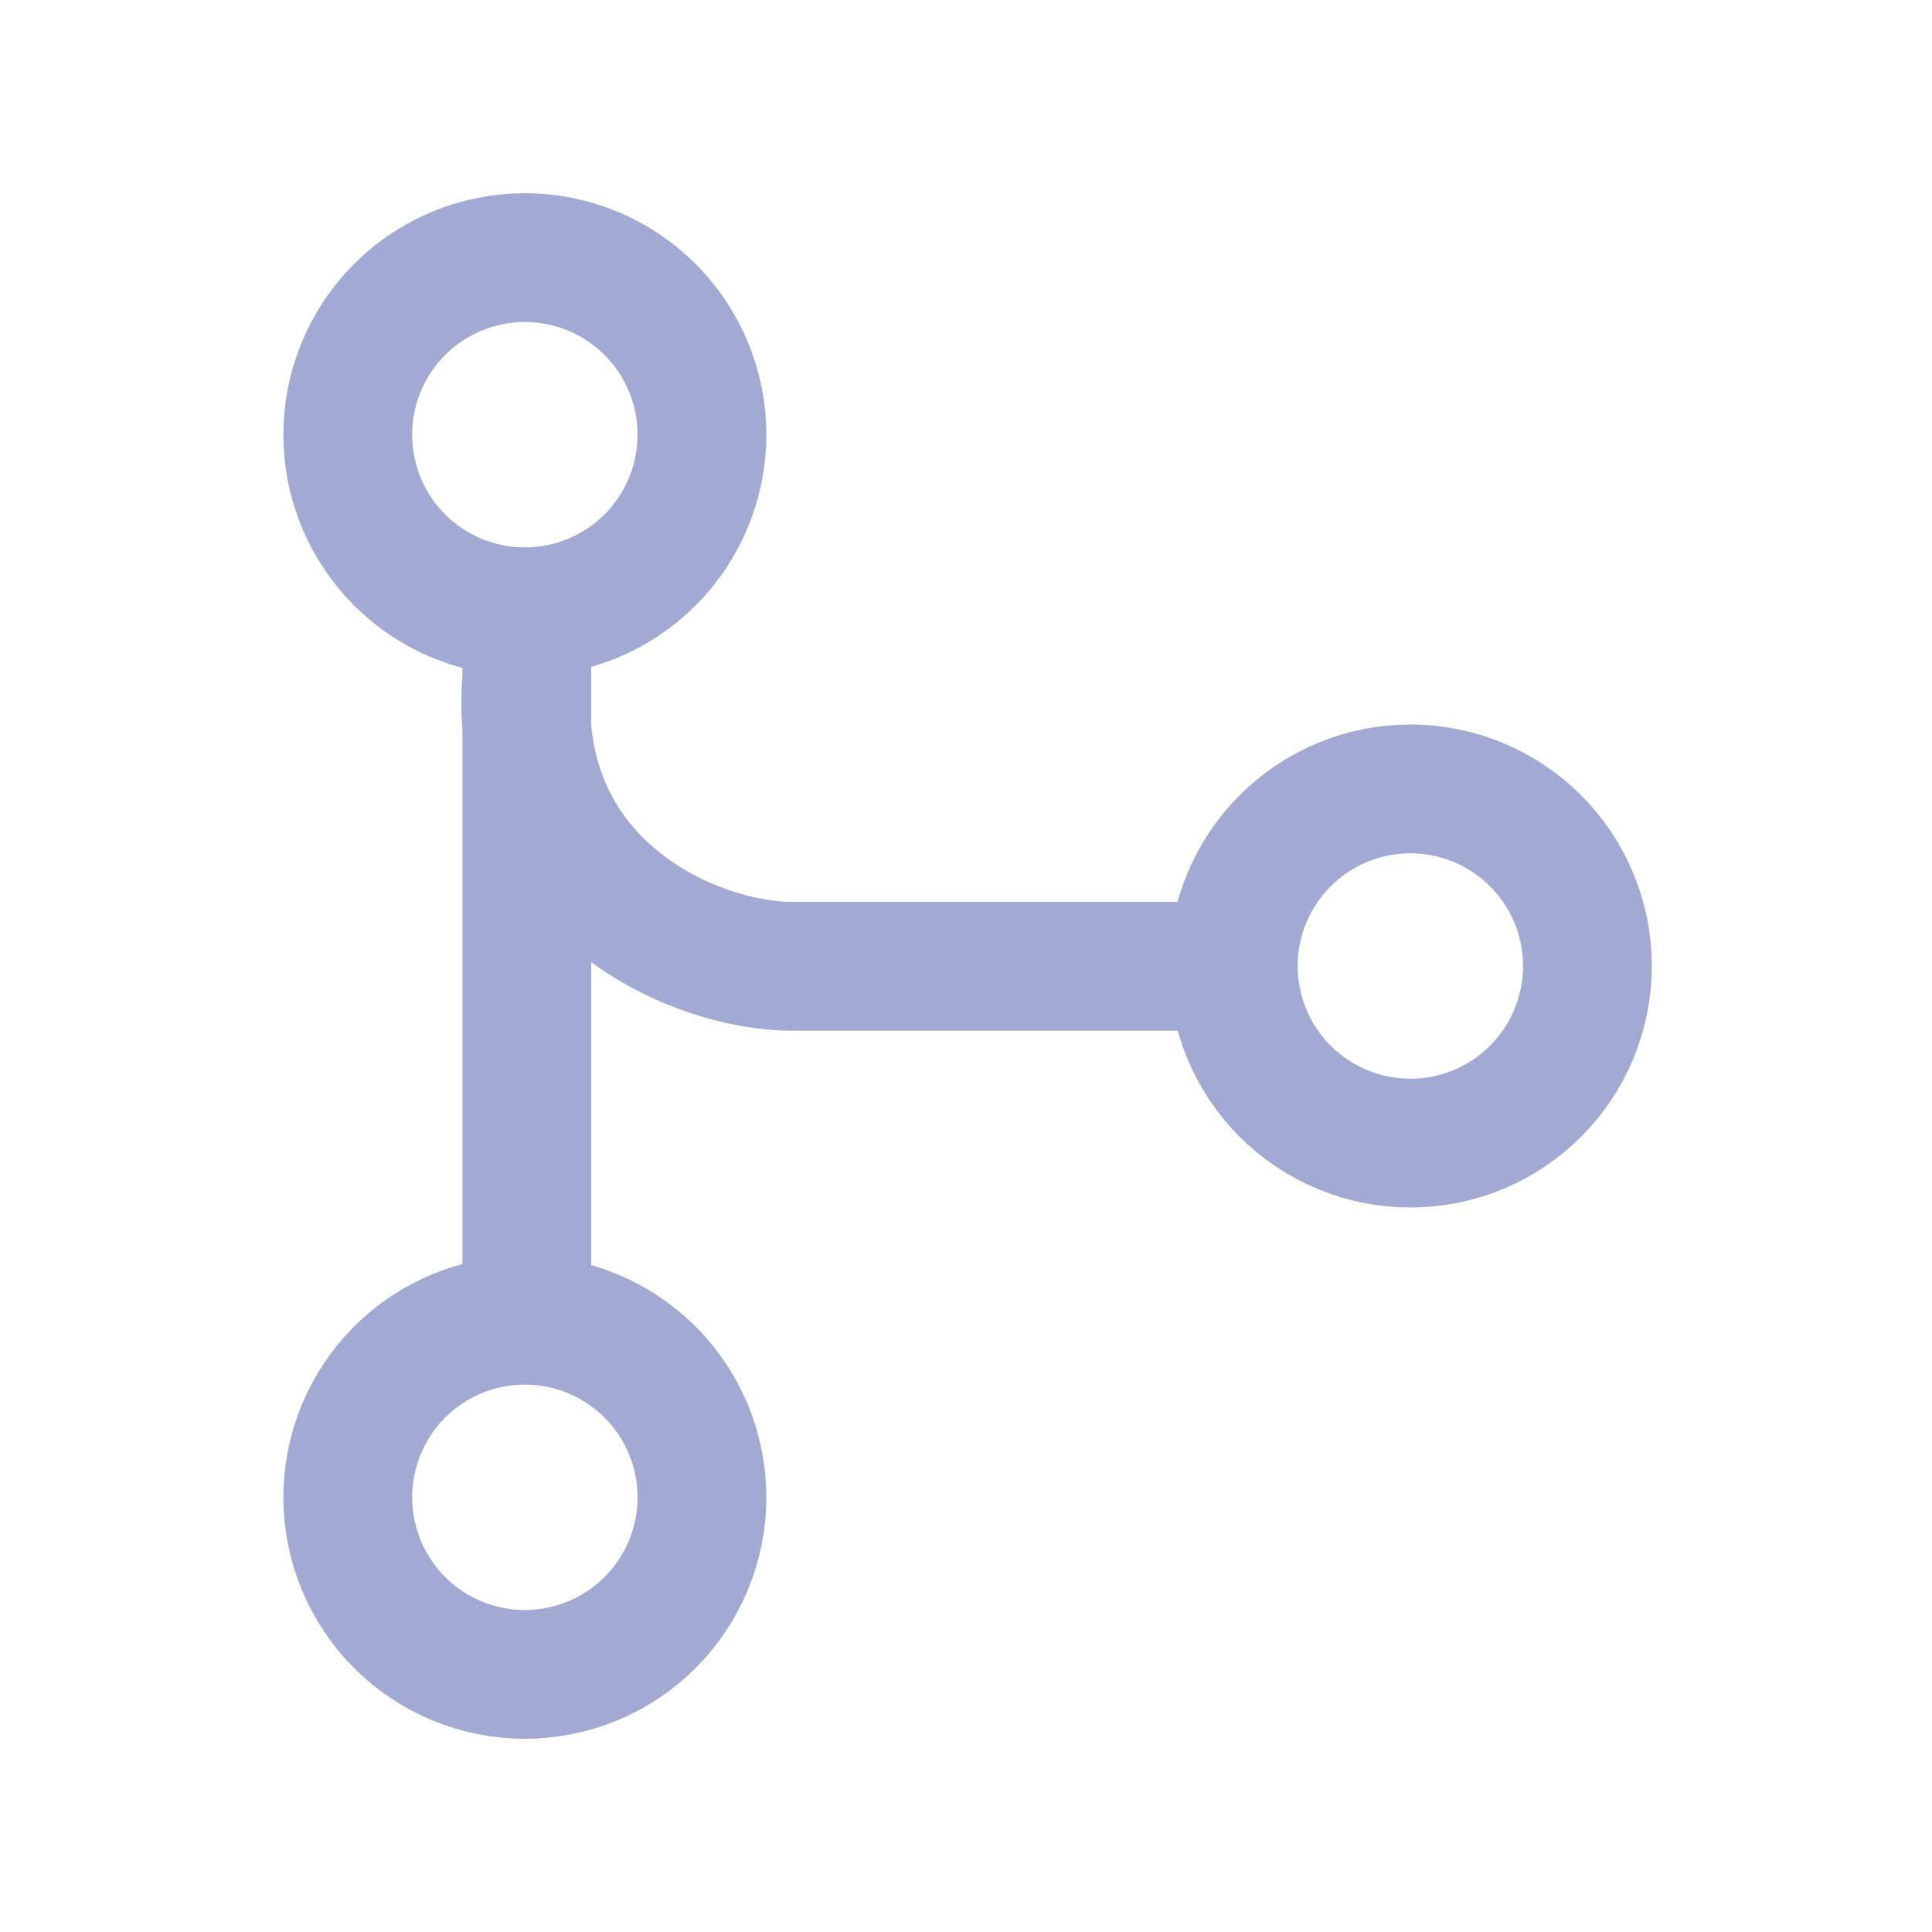 <svg width="30" height="30" viewBox="0 0 30 30" fill="none" xmlns="http://www.w3.org/2000/svg">
<path d="M8.18 9.884V19.685M18.341 15.005H12.302C10.793 15.005 7.96 13.796 8.176 10.572M8.15 26C8.879 26 9.579 25.71 10.094 25.195C10.61 24.679 10.9 23.979 10.9 23.25C10.9 22.521 10.61 21.821 10.094 21.305C9.579 20.79 8.879 20.5 8.15 20.5C7.421 20.5 6.721 20.79 6.205 21.305C5.69 21.821 5.4 22.521 5.4 23.25C5.4 23.979 5.69 24.679 6.205 25.195C6.721 25.71 7.421 26 8.15 26ZM8.15 9.5C8.879 9.5 9.579 9.21 10.094 8.695C10.61 8.179 10.9 7.479 10.9 6.75C10.9 6.021 10.61 5.321 10.094 4.805C9.579 4.29 8.879 4 8.15 4C7.421 4 6.721 4.29 6.205 4.805C5.69 5.321 5.4 6.021 5.4 6.75C5.4 7.479 5.69 8.179 6.205 8.695C6.721 9.21 7.421 9.5 8.15 9.5ZM21.9 17.75C22.629 17.75 23.329 17.46 23.844 16.945C24.36 16.429 24.65 15.729 24.65 15C24.65 14.271 24.36 13.571 23.844 13.056C23.329 12.54 22.629 12.25 21.9 12.25C21.171 12.25 20.471 12.54 19.955 13.056C19.44 13.571 19.15 14.271 19.15 15C19.15 15.729 19.44 16.429 19.955 16.945C20.471 17.46 21.171 17.75 21.9 17.75Z" stroke="#A2AAD3" stroke-width="2" stroke-linecap="round" stroke-linejoin="round"/>
</svg>
